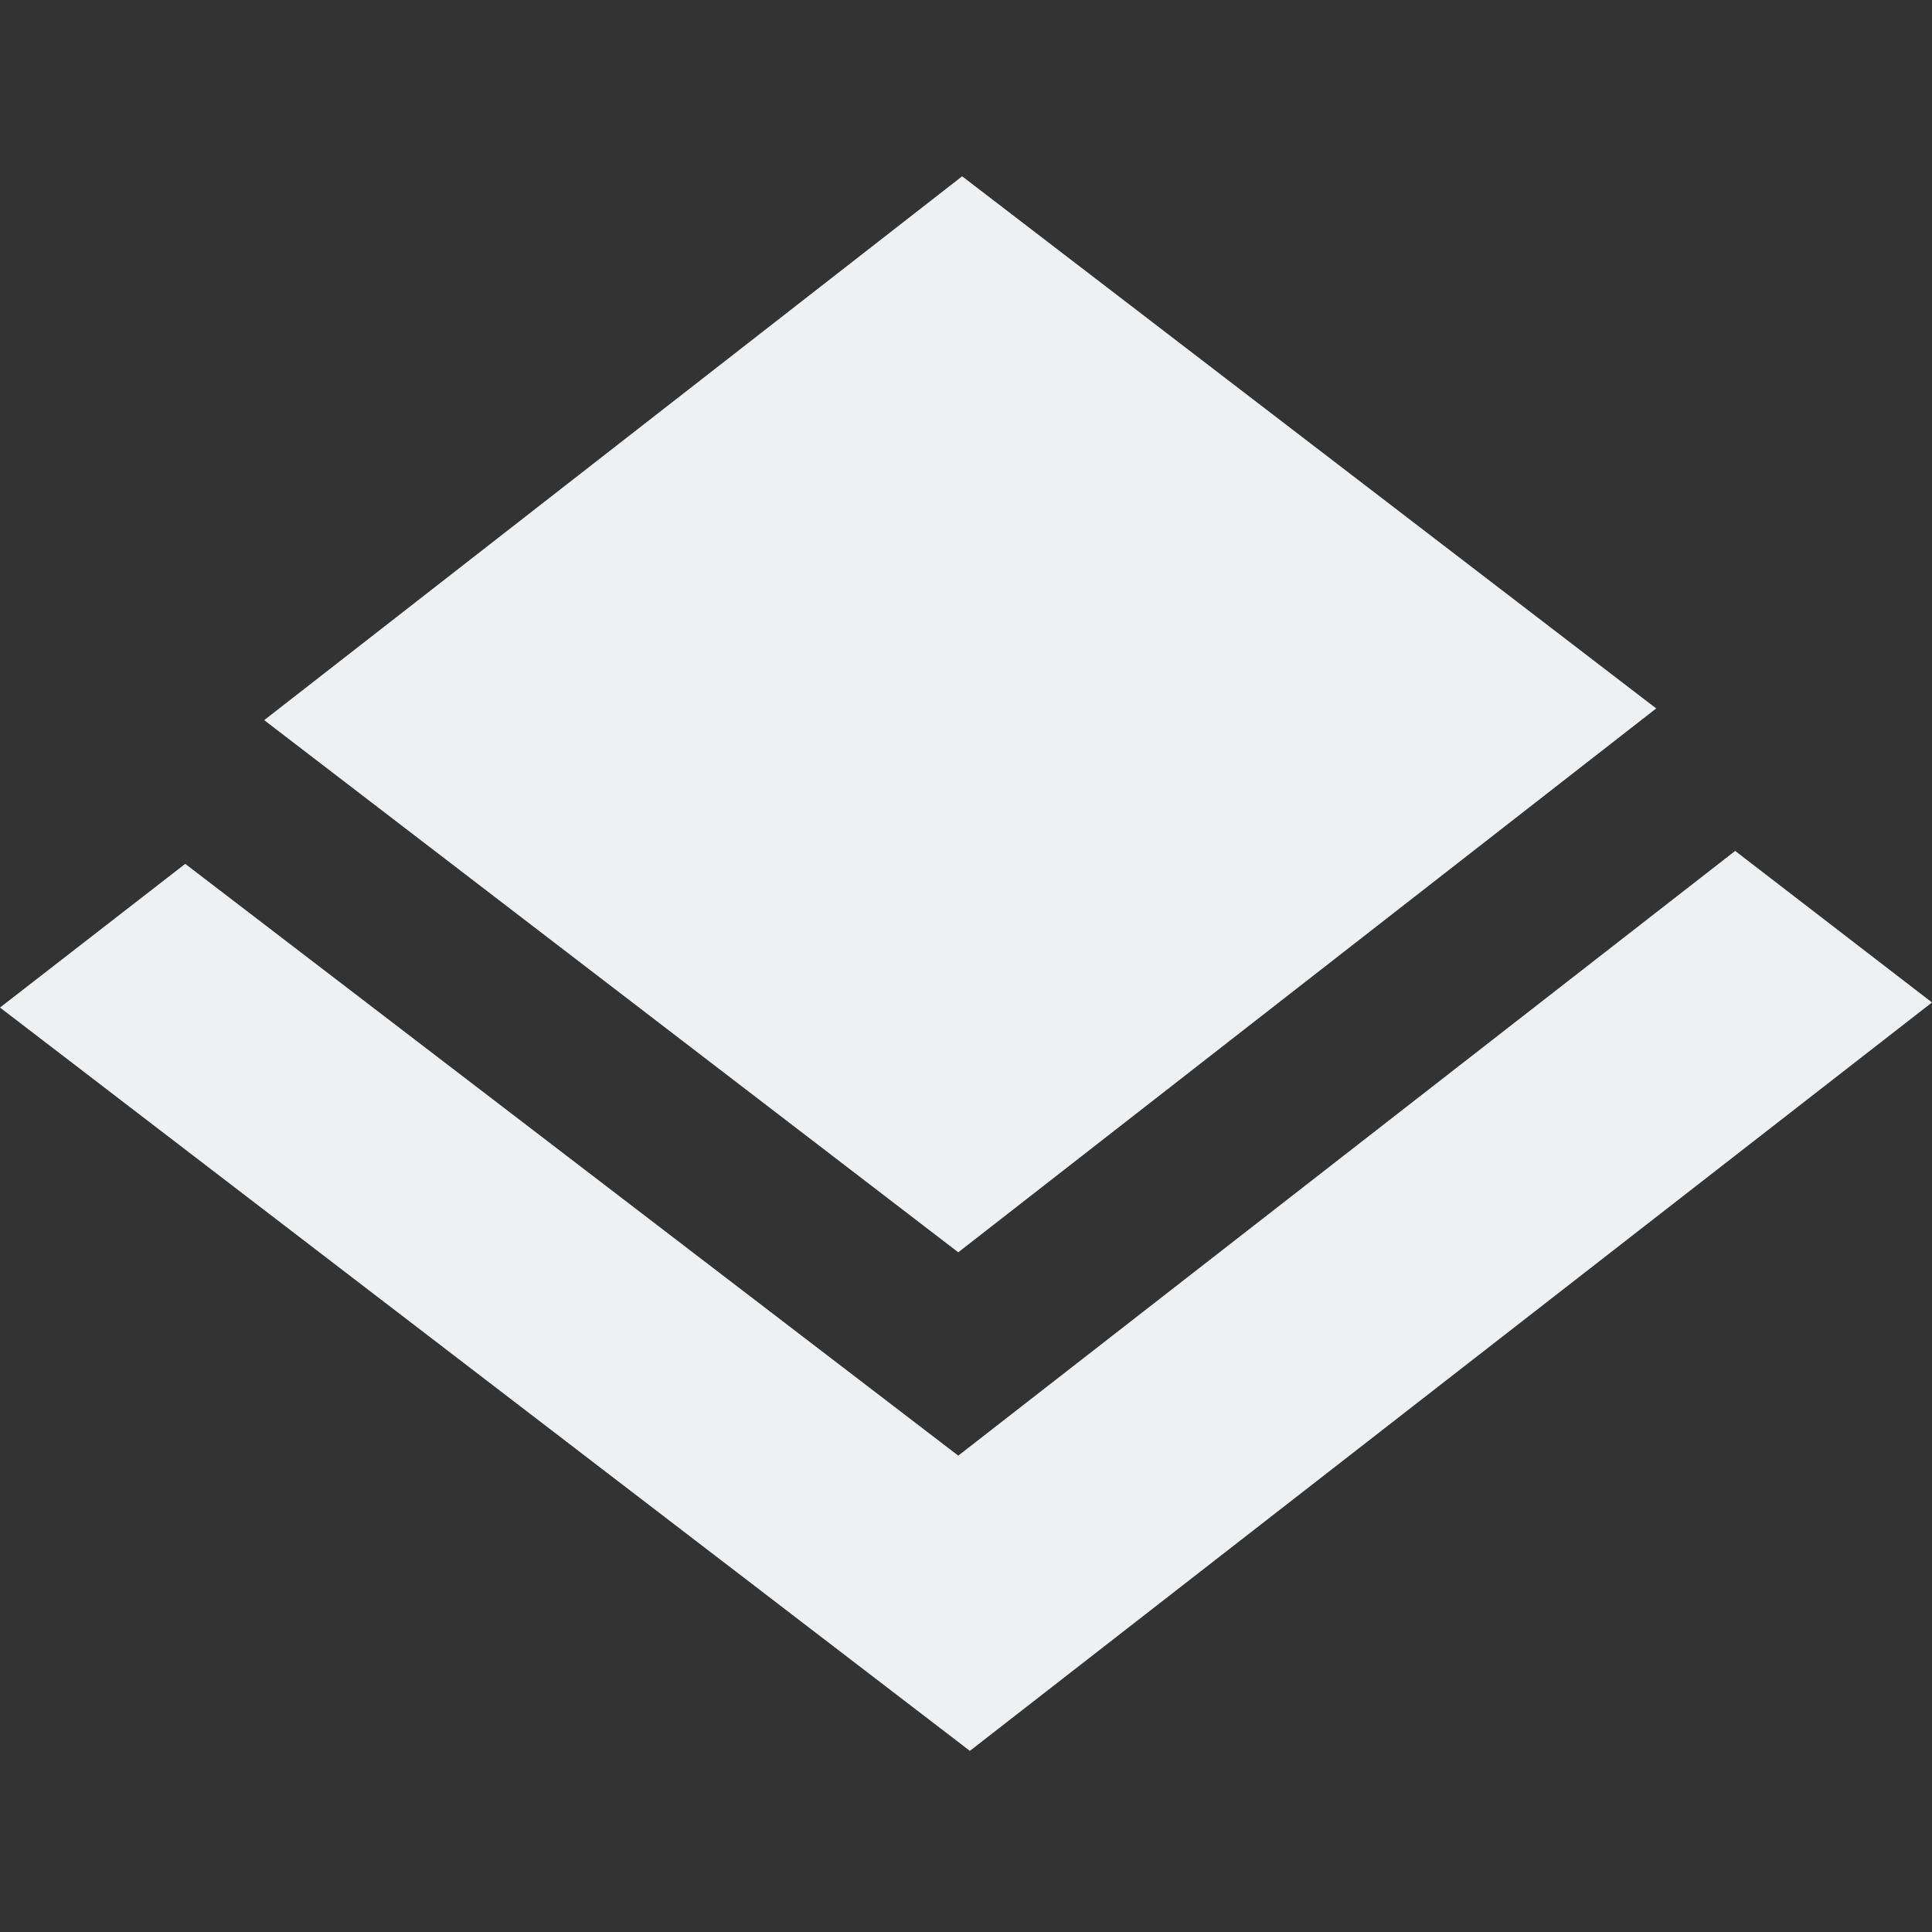 <svg xmlns="http://www.w3.org/2000/svg" height="16" width="16" preserveAspectRatio="xMidYMid meet" viewBox="0 0 16 16">
<rect x="0" y="0" width="16" height="16" fill="#333333" stroke="none"/>
<path fill="#eff0f1" d="M 7.968,1.46 2.188,5.964 7.936,10.371 13.716,5.867 Z M 14.37,7.047 7.936,12.055 1.534,7.154 0,8.344 8.032,14.5 16,8.302 Z" />
</svg>
